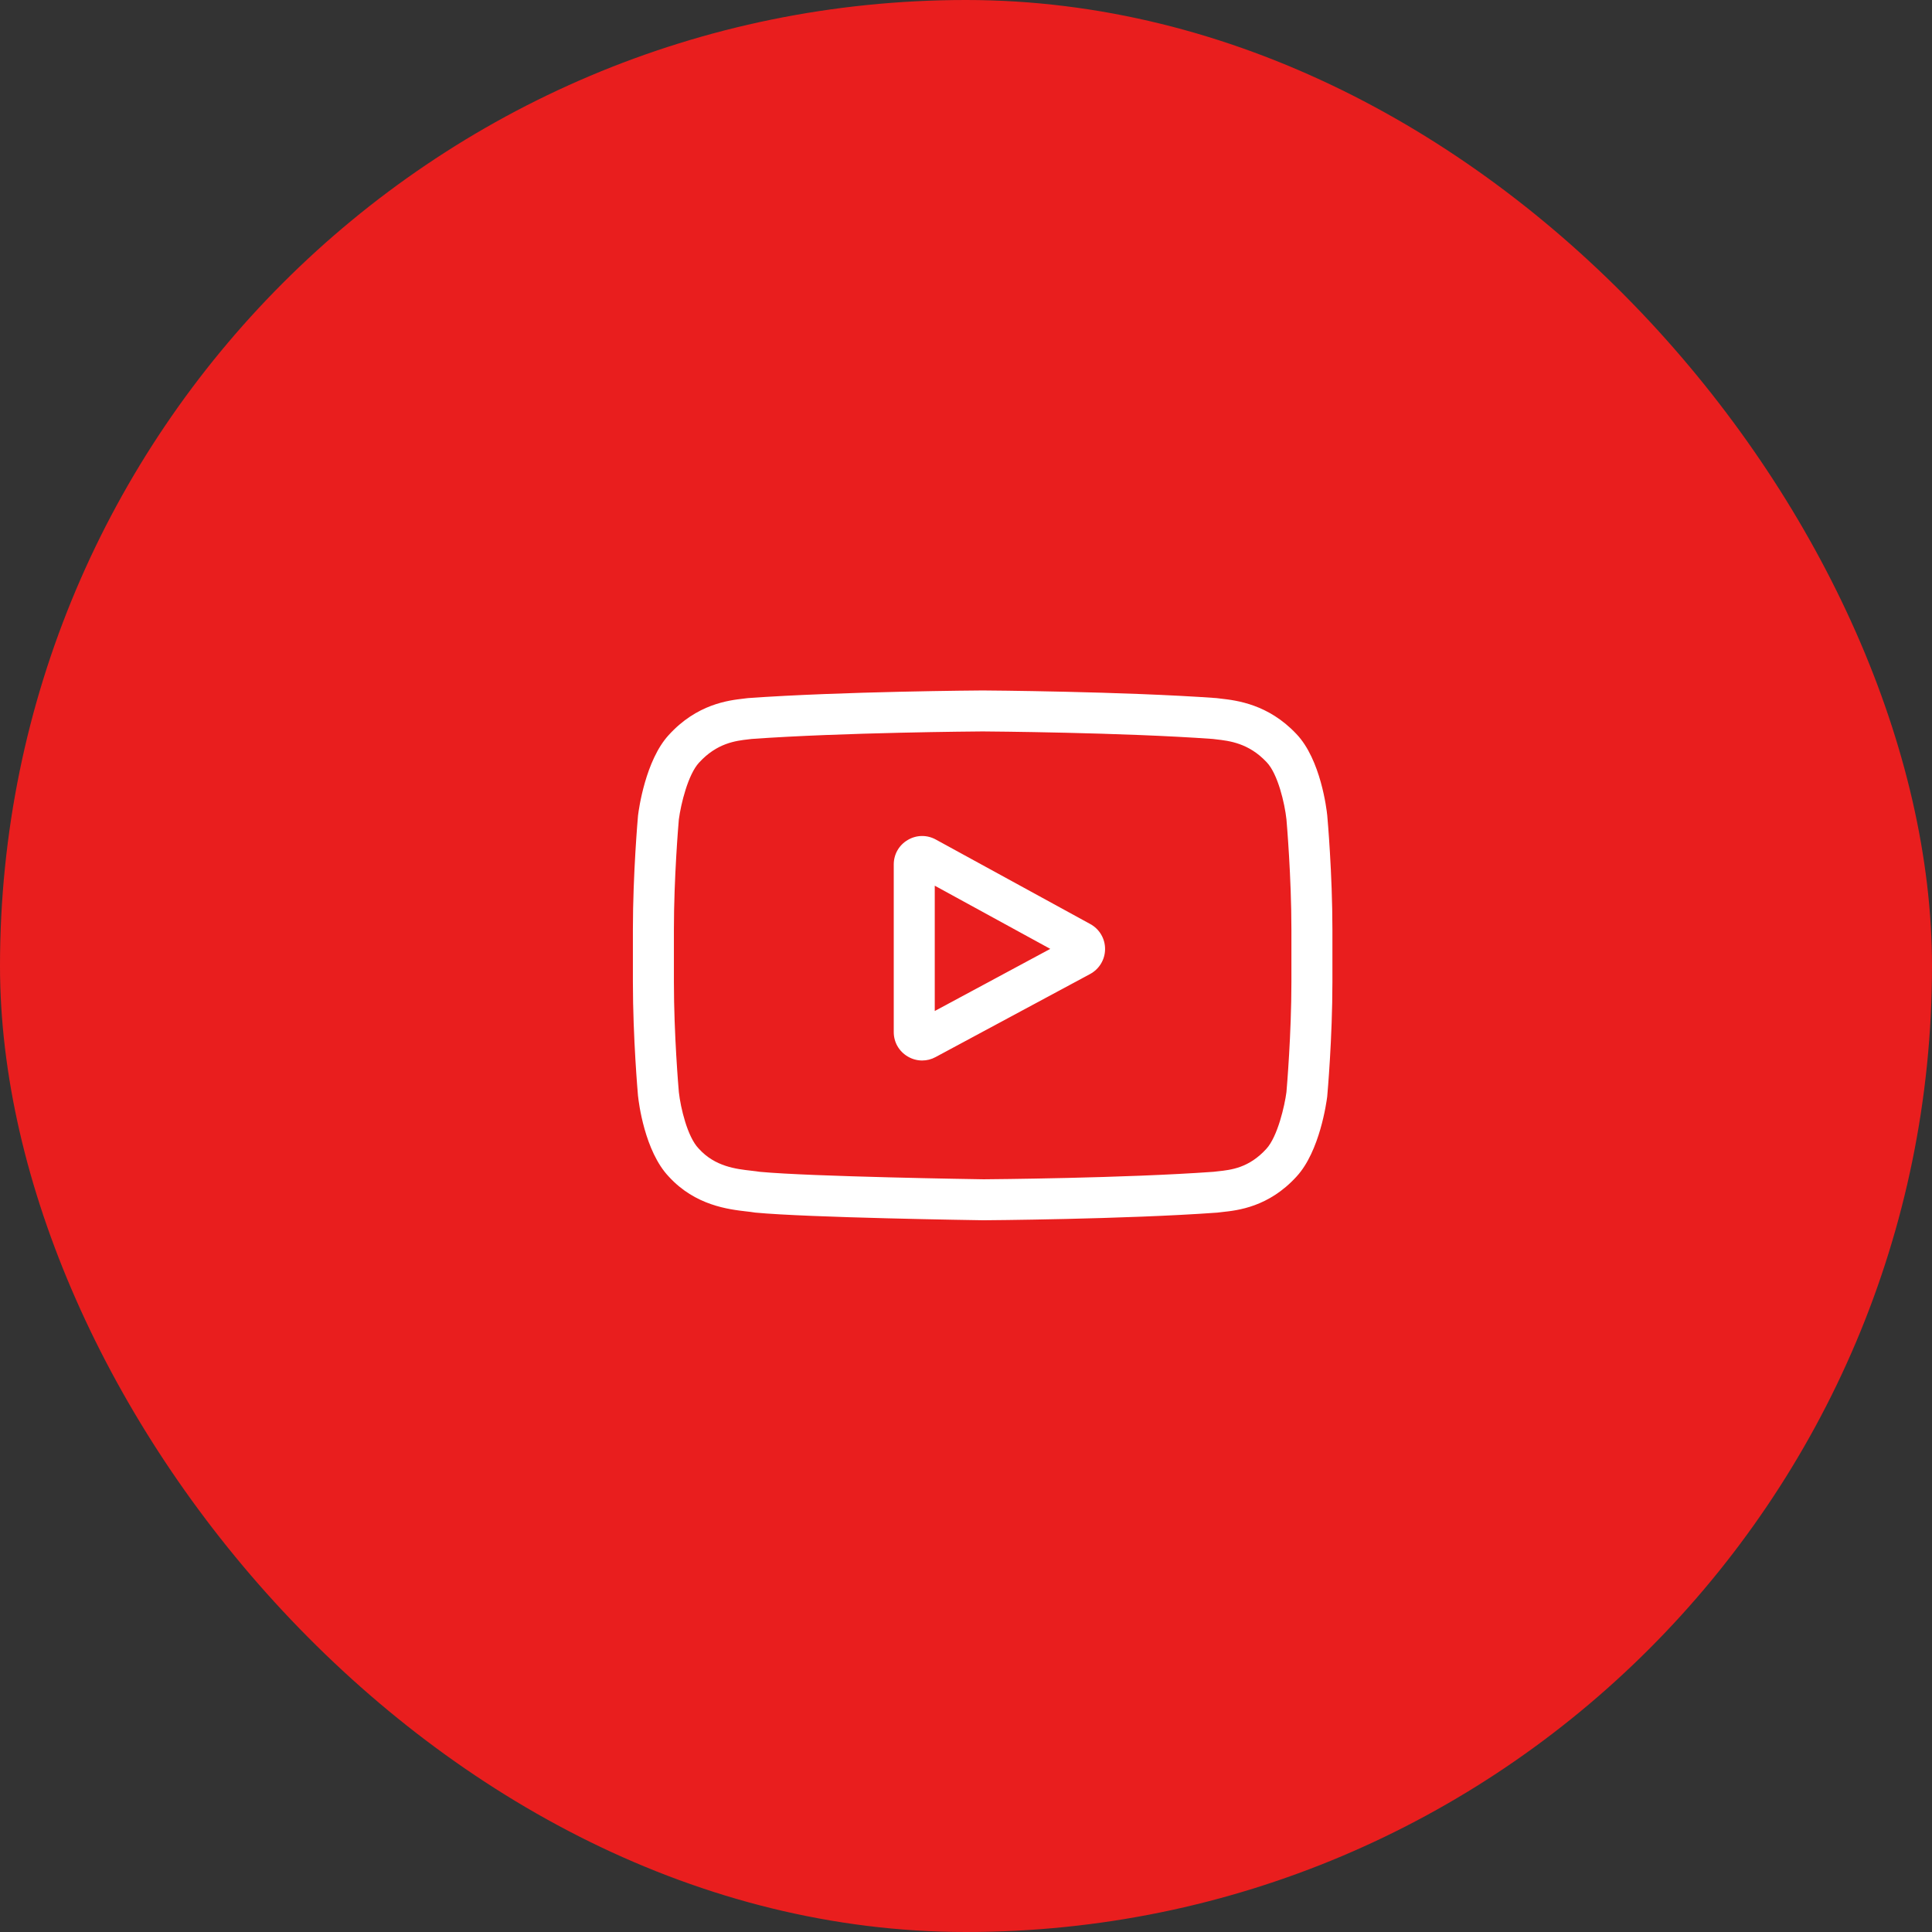 <svg width="58" height="58" viewBox="0 0 58 58" fill="none" xmlns="http://www.w3.org/2000/svg">
<rect x="0" y="0" width="58" height="58" fill="#333333" stroke="none"/>
<rect width="58" height="58" rx="29" fill="#E91E1E"/>
<path d="M32.732 27.741L28.093 25.203C27.826 25.057 27.511 25.062 27.249 25.218C26.988 25.372 26.831 25.646 26.831 25.951V30.984C26.831 31.287 26.987 31.56 27.247 31.715C27.382 31.796 27.533 31.837 27.683 31.837C27.822 31.837 27.96 31.803 28.087 31.734L32.727 29.24C33.002 29.091 33.174 28.805 33.175 28.492C33.177 28.179 33.007 27.892 32.732 27.741V27.741ZM28.062 30.351V26.589L31.53 28.486L28.062 30.351Z" fill="white"/>
<path d="M39.845 24.482L39.844 24.472C39.827 24.303 39.65 22.8 38.919 22.035C38.074 21.136 37.116 21.026 36.656 20.974C36.617 20.97 36.582 20.965 36.551 20.961L36.514 20.957C33.738 20.756 29.546 20.728 29.504 20.728L29.5 20.728L29.496 20.728C29.454 20.728 25.262 20.756 22.46 20.957L22.423 20.961C22.393 20.965 22.361 20.969 22.325 20.973C21.87 21.026 20.922 21.135 20.075 22.067C19.379 22.824 19.177 24.295 19.157 24.46L19.154 24.482C19.148 24.552 19 26.227 19 27.907V29.479C19 31.16 19.148 32.834 19.154 32.905L19.156 32.915C19.173 33.082 19.35 34.558 20.078 35.323C20.872 36.192 21.877 36.307 22.417 36.369C22.502 36.379 22.576 36.387 22.626 36.396L22.674 36.403C24.277 36.555 29.303 36.63 29.516 36.633L29.523 36.633L29.529 36.633C29.571 36.633 33.764 36.605 36.54 36.404L36.577 36.4C36.612 36.395 36.651 36.391 36.694 36.386C37.147 36.338 38.089 36.239 38.925 35.319C39.621 34.563 39.822 33.091 39.843 32.926L39.845 32.905C39.852 32.834 40 31.16 40 29.479V27.907C40 26.227 39.852 24.552 39.845 24.482V24.482ZM38.769 29.479C38.769 31.035 38.633 32.637 38.62 32.784C38.568 33.189 38.356 34.12 38.017 34.489C37.494 35.064 36.957 35.121 36.565 35.163C36.517 35.168 36.473 35.172 36.433 35.178C33.748 35.372 29.714 35.401 29.528 35.403C29.32 35.4 24.367 35.324 22.813 35.179C22.733 35.166 22.648 35.157 22.557 35.146C22.097 35.094 21.467 35.022 20.983 34.489L20.972 34.477C20.638 34.13 20.432 33.259 20.38 32.789C20.37 32.678 20.231 31.057 20.231 29.479V27.907C20.231 26.353 20.366 24.753 20.379 24.603C20.442 24.125 20.658 23.251 20.983 22.898C21.522 22.305 22.09 22.239 22.466 22.196C22.502 22.192 22.535 22.188 22.566 22.184C25.291 21.988 29.354 21.959 29.5 21.958C29.646 21.959 33.708 21.988 36.408 22.184C36.441 22.188 36.477 22.192 36.516 22.197C36.903 22.241 37.487 22.307 38.023 22.879L38.028 22.884C38.361 23.232 38.568 24.117 38.62 24.597C38.629 24.702 38.769 26.326 38.769 27.907V29.479Z" fill="white"/>
</svg>
